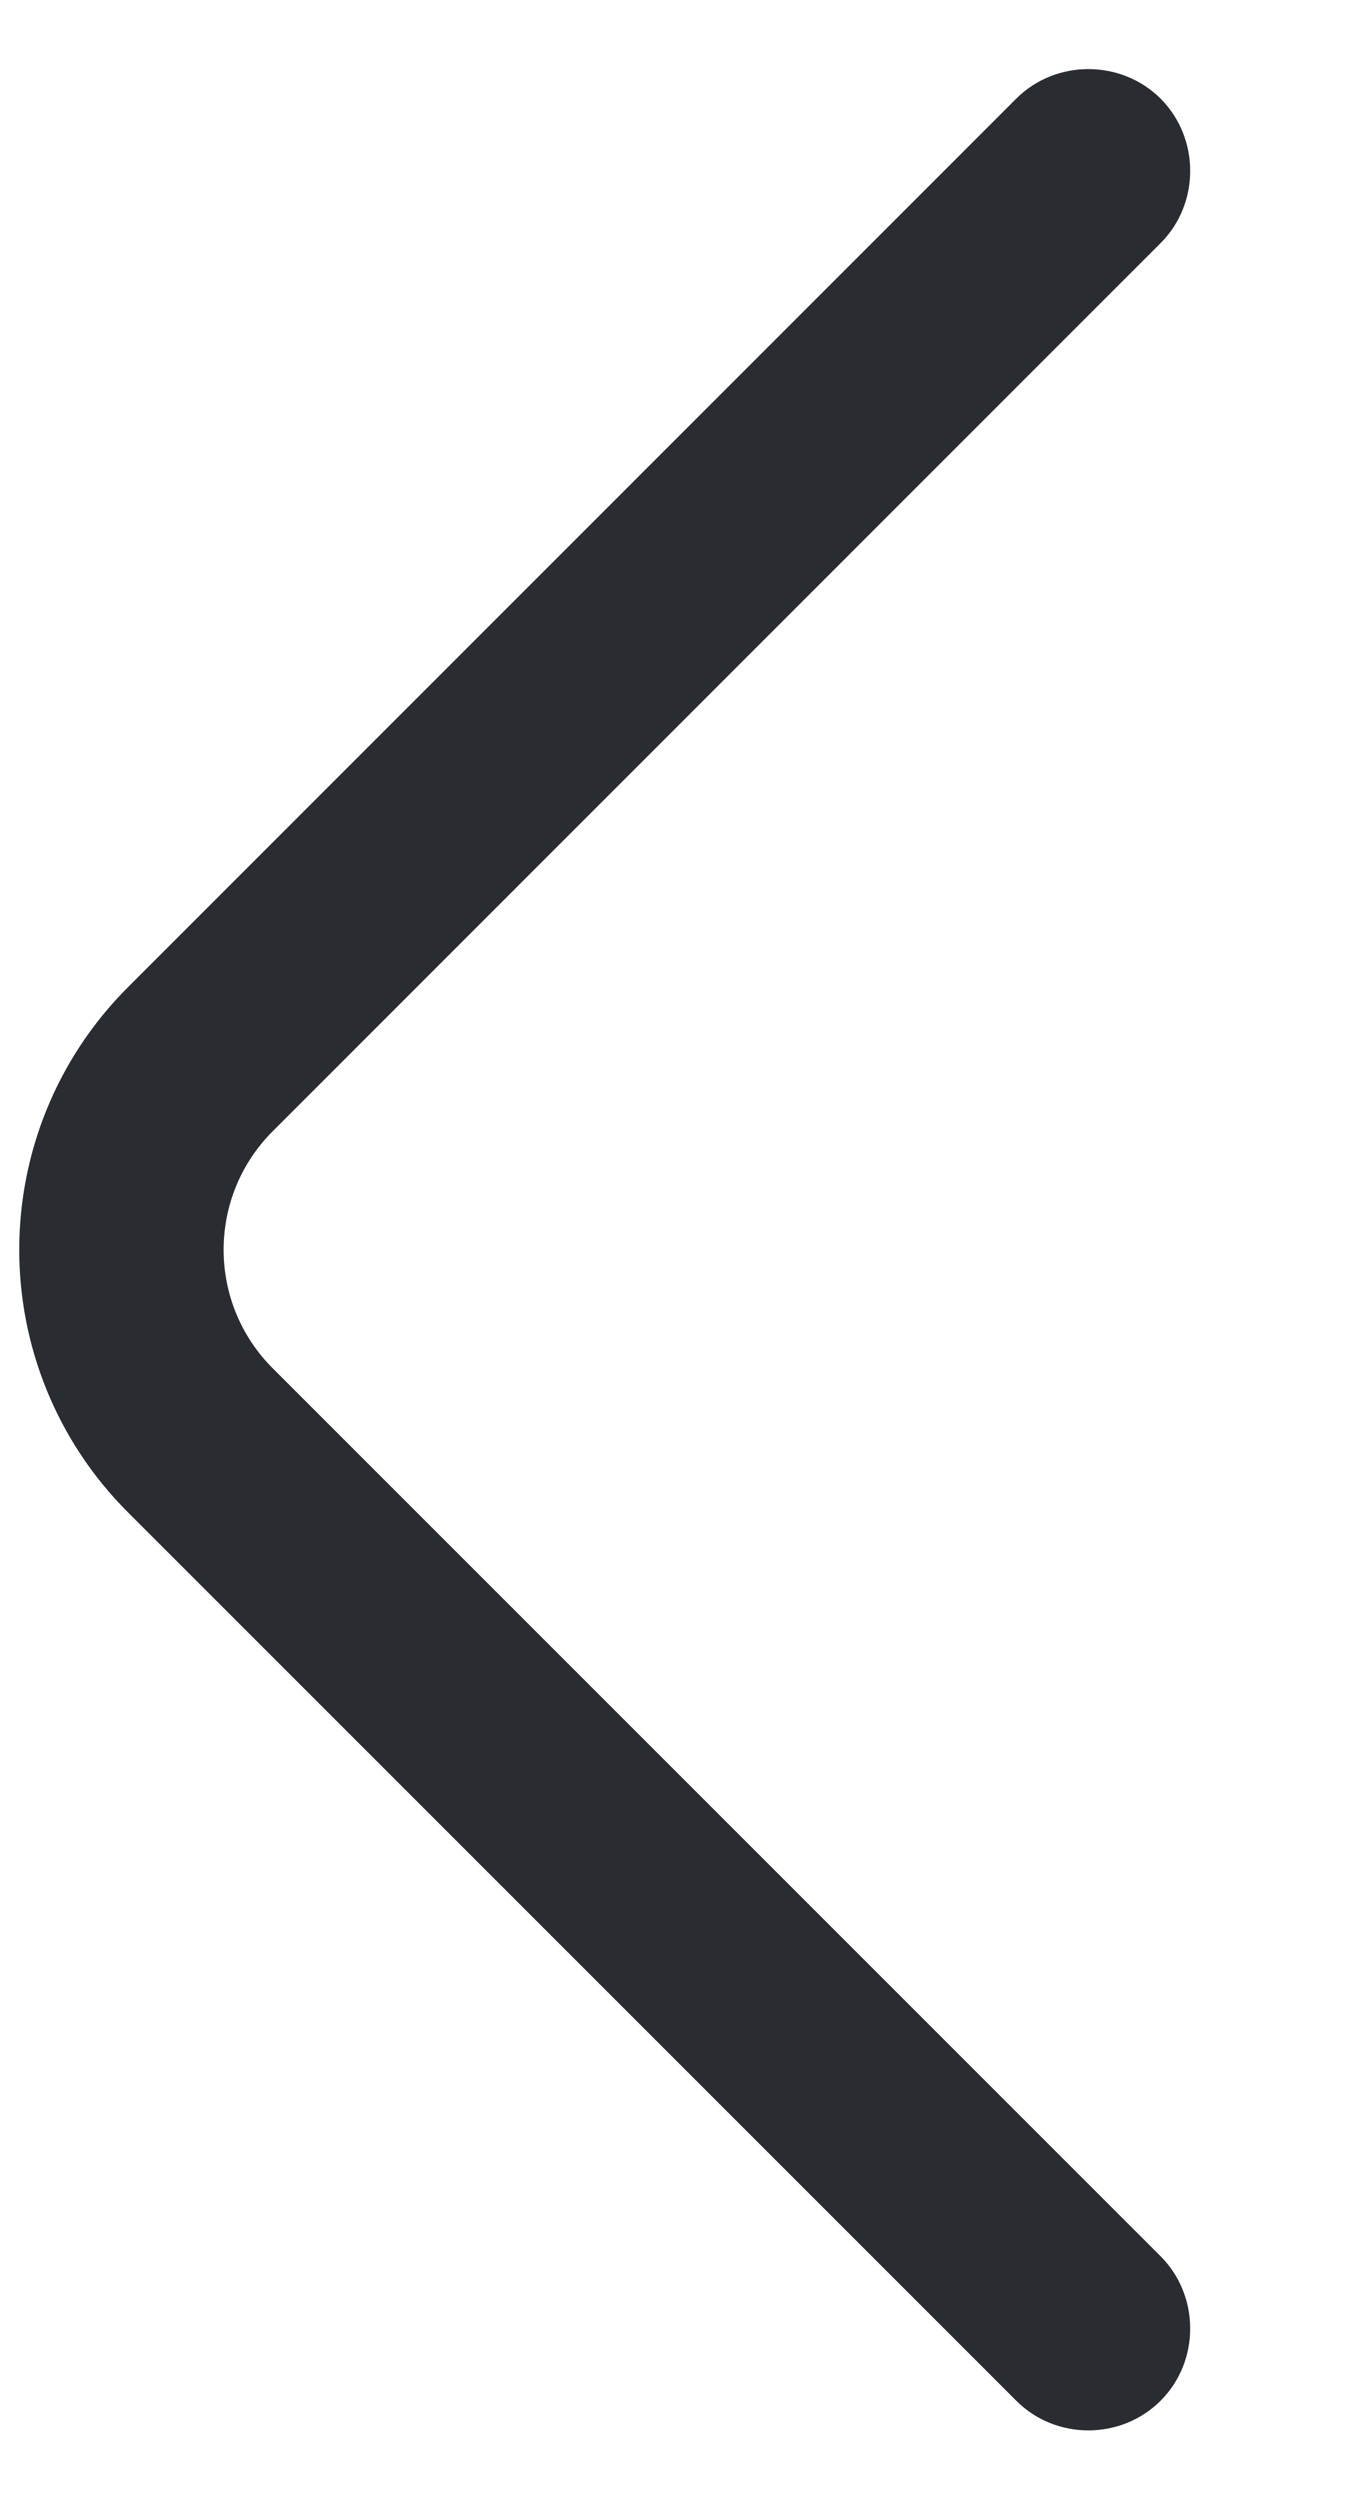 <svg width="7" height="13" viewBox="0 0 7 13" fill="none" xmlns="http://www.w3.org/2000/svg">
<path d="M0.1 6.499C0.1 6.003 0.291 5.507 0.667 5.132L5.285 0.513C5.49 0.308 5.83 0.308 6.036 0.513C6.241 0.719 6.241 1.059 6.036 1.264L1.418 5.883C1.078 6.223 1.078 6.775 1.418 7.115L6.036 11.733C6.241 11.939 6.241 12.279 6.036 12.484C5.83 12.69 5.49 12.69 5.285 12.484L0.667 7.866C0.291 7.491 0.1 6.995 0.1 6.499Z" fill="#292D32"/>
</svg>

